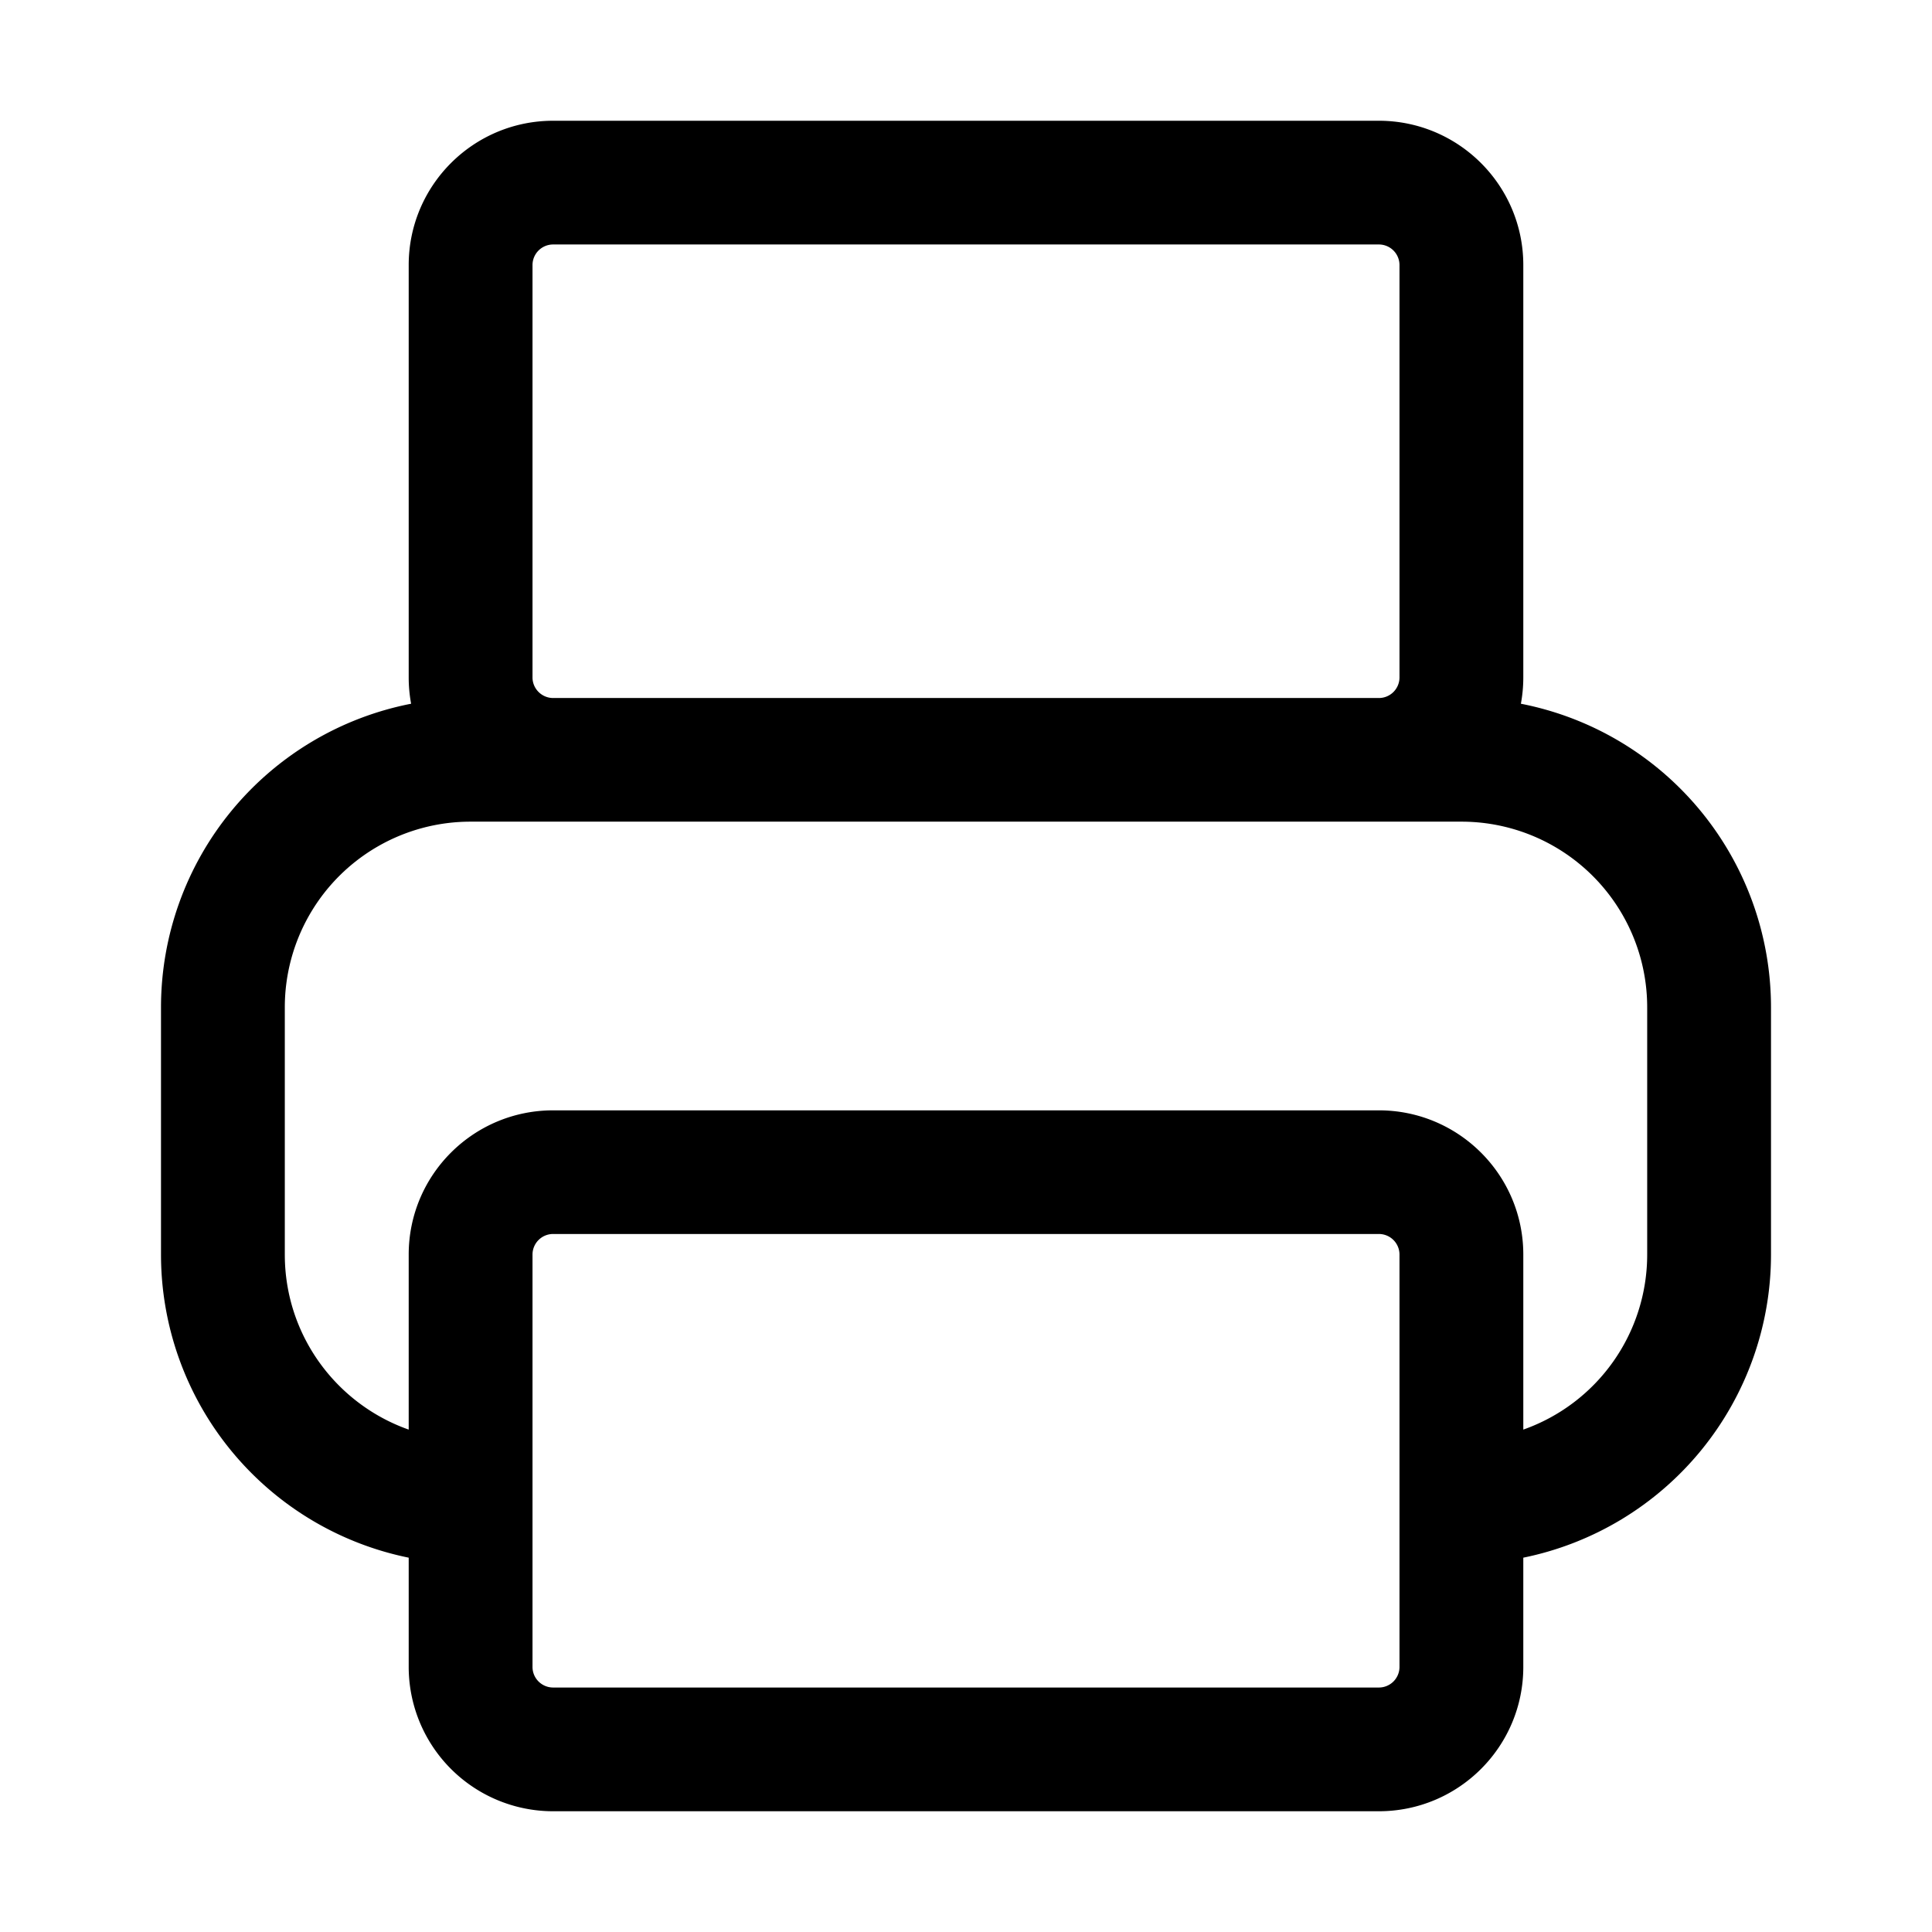 <svg xmlns="http://www.w3.org/2000/svg" width="24" height="24" fill="none" class="persona-icon" viewBox="0 0 24 24"><path fill="currentColor" fill-rule="evenodd" d="M5.077 3.293c0-.99.803-1.793 1.795-1.793h10.256c.991 0 1.795.803 1.795 1.793v5.122a1.8 1.8 0 0 1-.03.327A3.844 3.844 0 0 1 22 12.512v3.073a3.844 3.844 0 0 1-3.077 3.765v1.357c0 .99-.803 1.793-1.795 1.793H6.872a1.794 1.794 0 0 1-1.795-1.793V19.35A3.844 3.844 0 0 1 2 15.585v-3.073a3.844 3.844 0 0 1 3.107-3.77 1.808 1.808 0 0 1-.03-.327V3.293Zm0 14.466v-2.174c0-.99.803-1.792 1.795-1.792h10.256c.991 0 1.795.802 1.795 1.792v2.174a2.306 2.306 0 0 0 1.539-2.174v-3.073a2.306 2.306 0 0 0-2.308-2.305H5.846a2.306 2.306 0 0 0-2.308 2.305v3.073c0 1.004.643 1.858 1.539 2.174Zm1.795-9.088h10.256a.256.256 0 0 0 .257-.256V3.293a.256.256 0 0 0-.257-.256H6.872a.256.256 0 0 0-.257.256v5.122c0 .141.115.256.257.256Zm-.257 12.036c0 .142.115.256.257.256h10.256a.256.256 0 0 0 .257-.256v-5.122a.256.256 0 0 0-.257-.256H6.872a.256.256 0 0 0-.257.256v5.122Z" clip-rule="evenodd"/></svg>